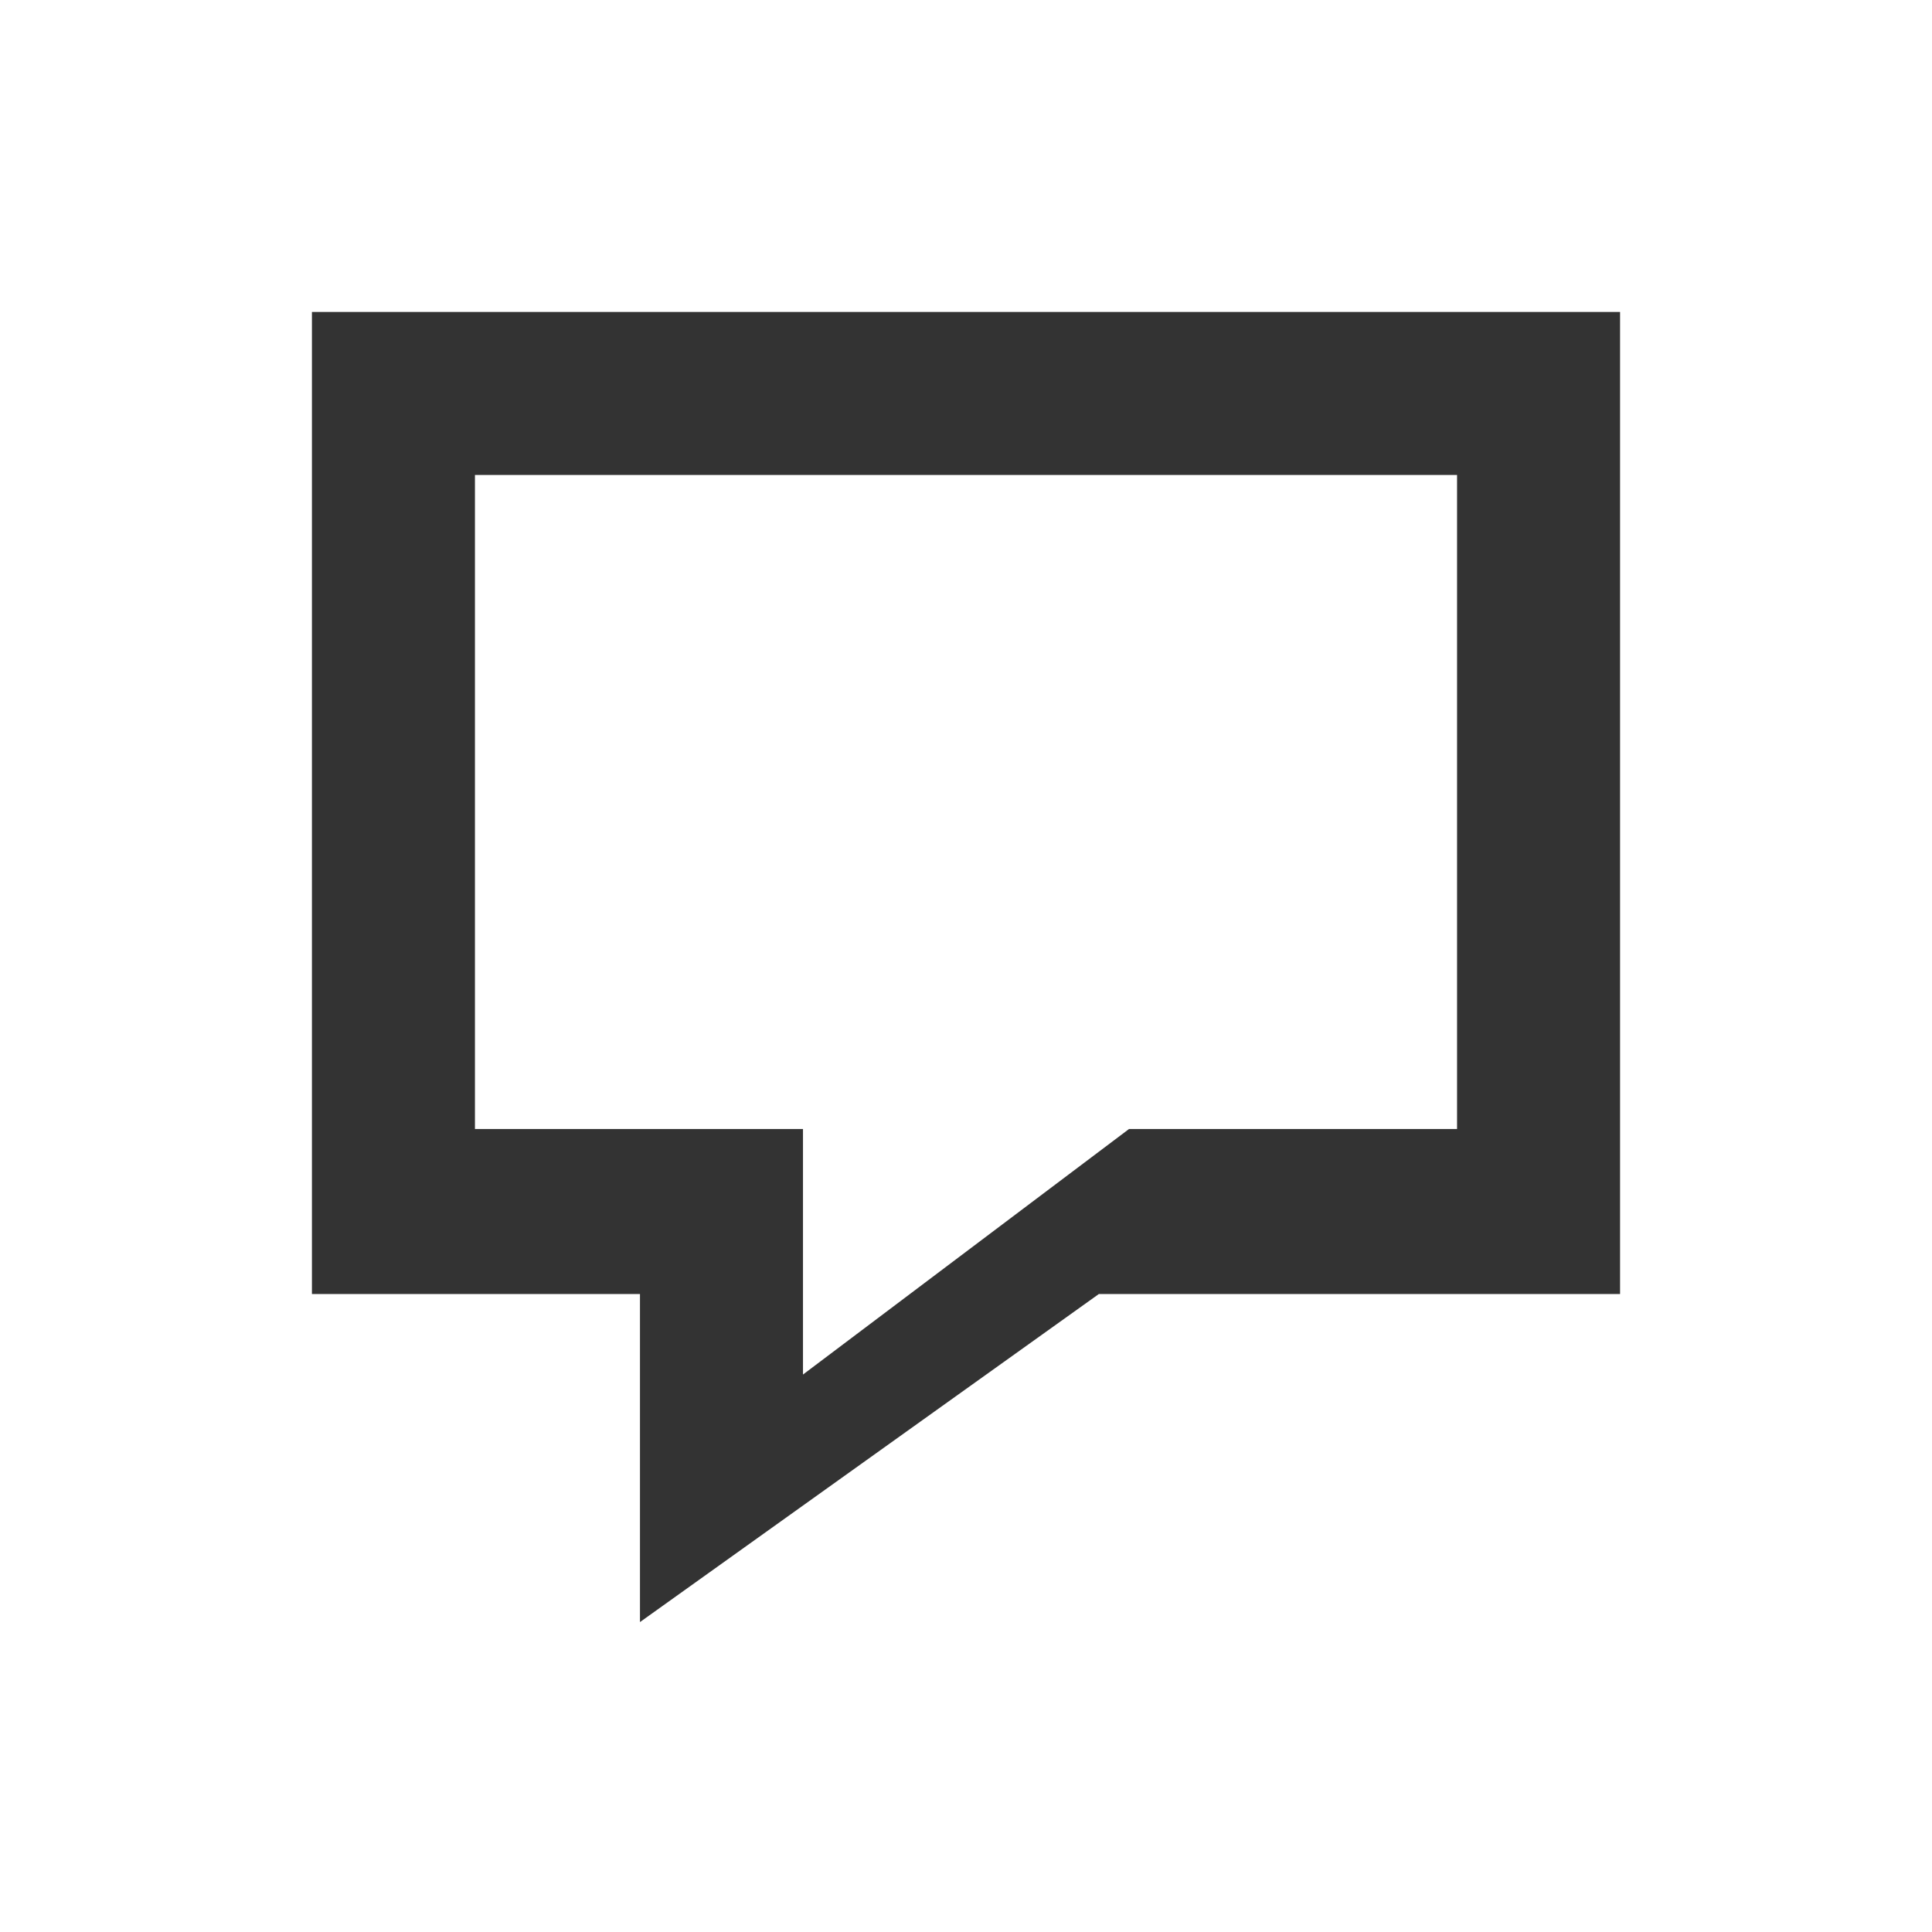 <?xml version="1.0" encoding="utf-8"?>
<!-- Generator: Adobe Illustrator 19.0.0, SVG Export Plug-In . SVG Version: 6.00 Build 0)  -->
<svg version="1.1" id="Layer_1" xmlns="http://www.w3.org/2000/svg" xmlns:xlink="http://www.w3.org/1999/xlink" x="0px" y="0px"
	 viewBox="0 0 96 96" style="enable-background:new 0 0 96 96;" xml:space="preserve">
<style type="text/css">
	.st0{fill:#333333;}
</style>
<g id="XMLID_5_">
	<path id="XMLID_9_" class="st0" d="M15.5,15.5v48.8h16.3v16.3l22.8-16.3h25.9V15.5H15.5z M72.4,56.1H56.1L39.9,68.3V56.1H23.6V23.6
		h48.8V56.1z"/>
</g>
</svg>
